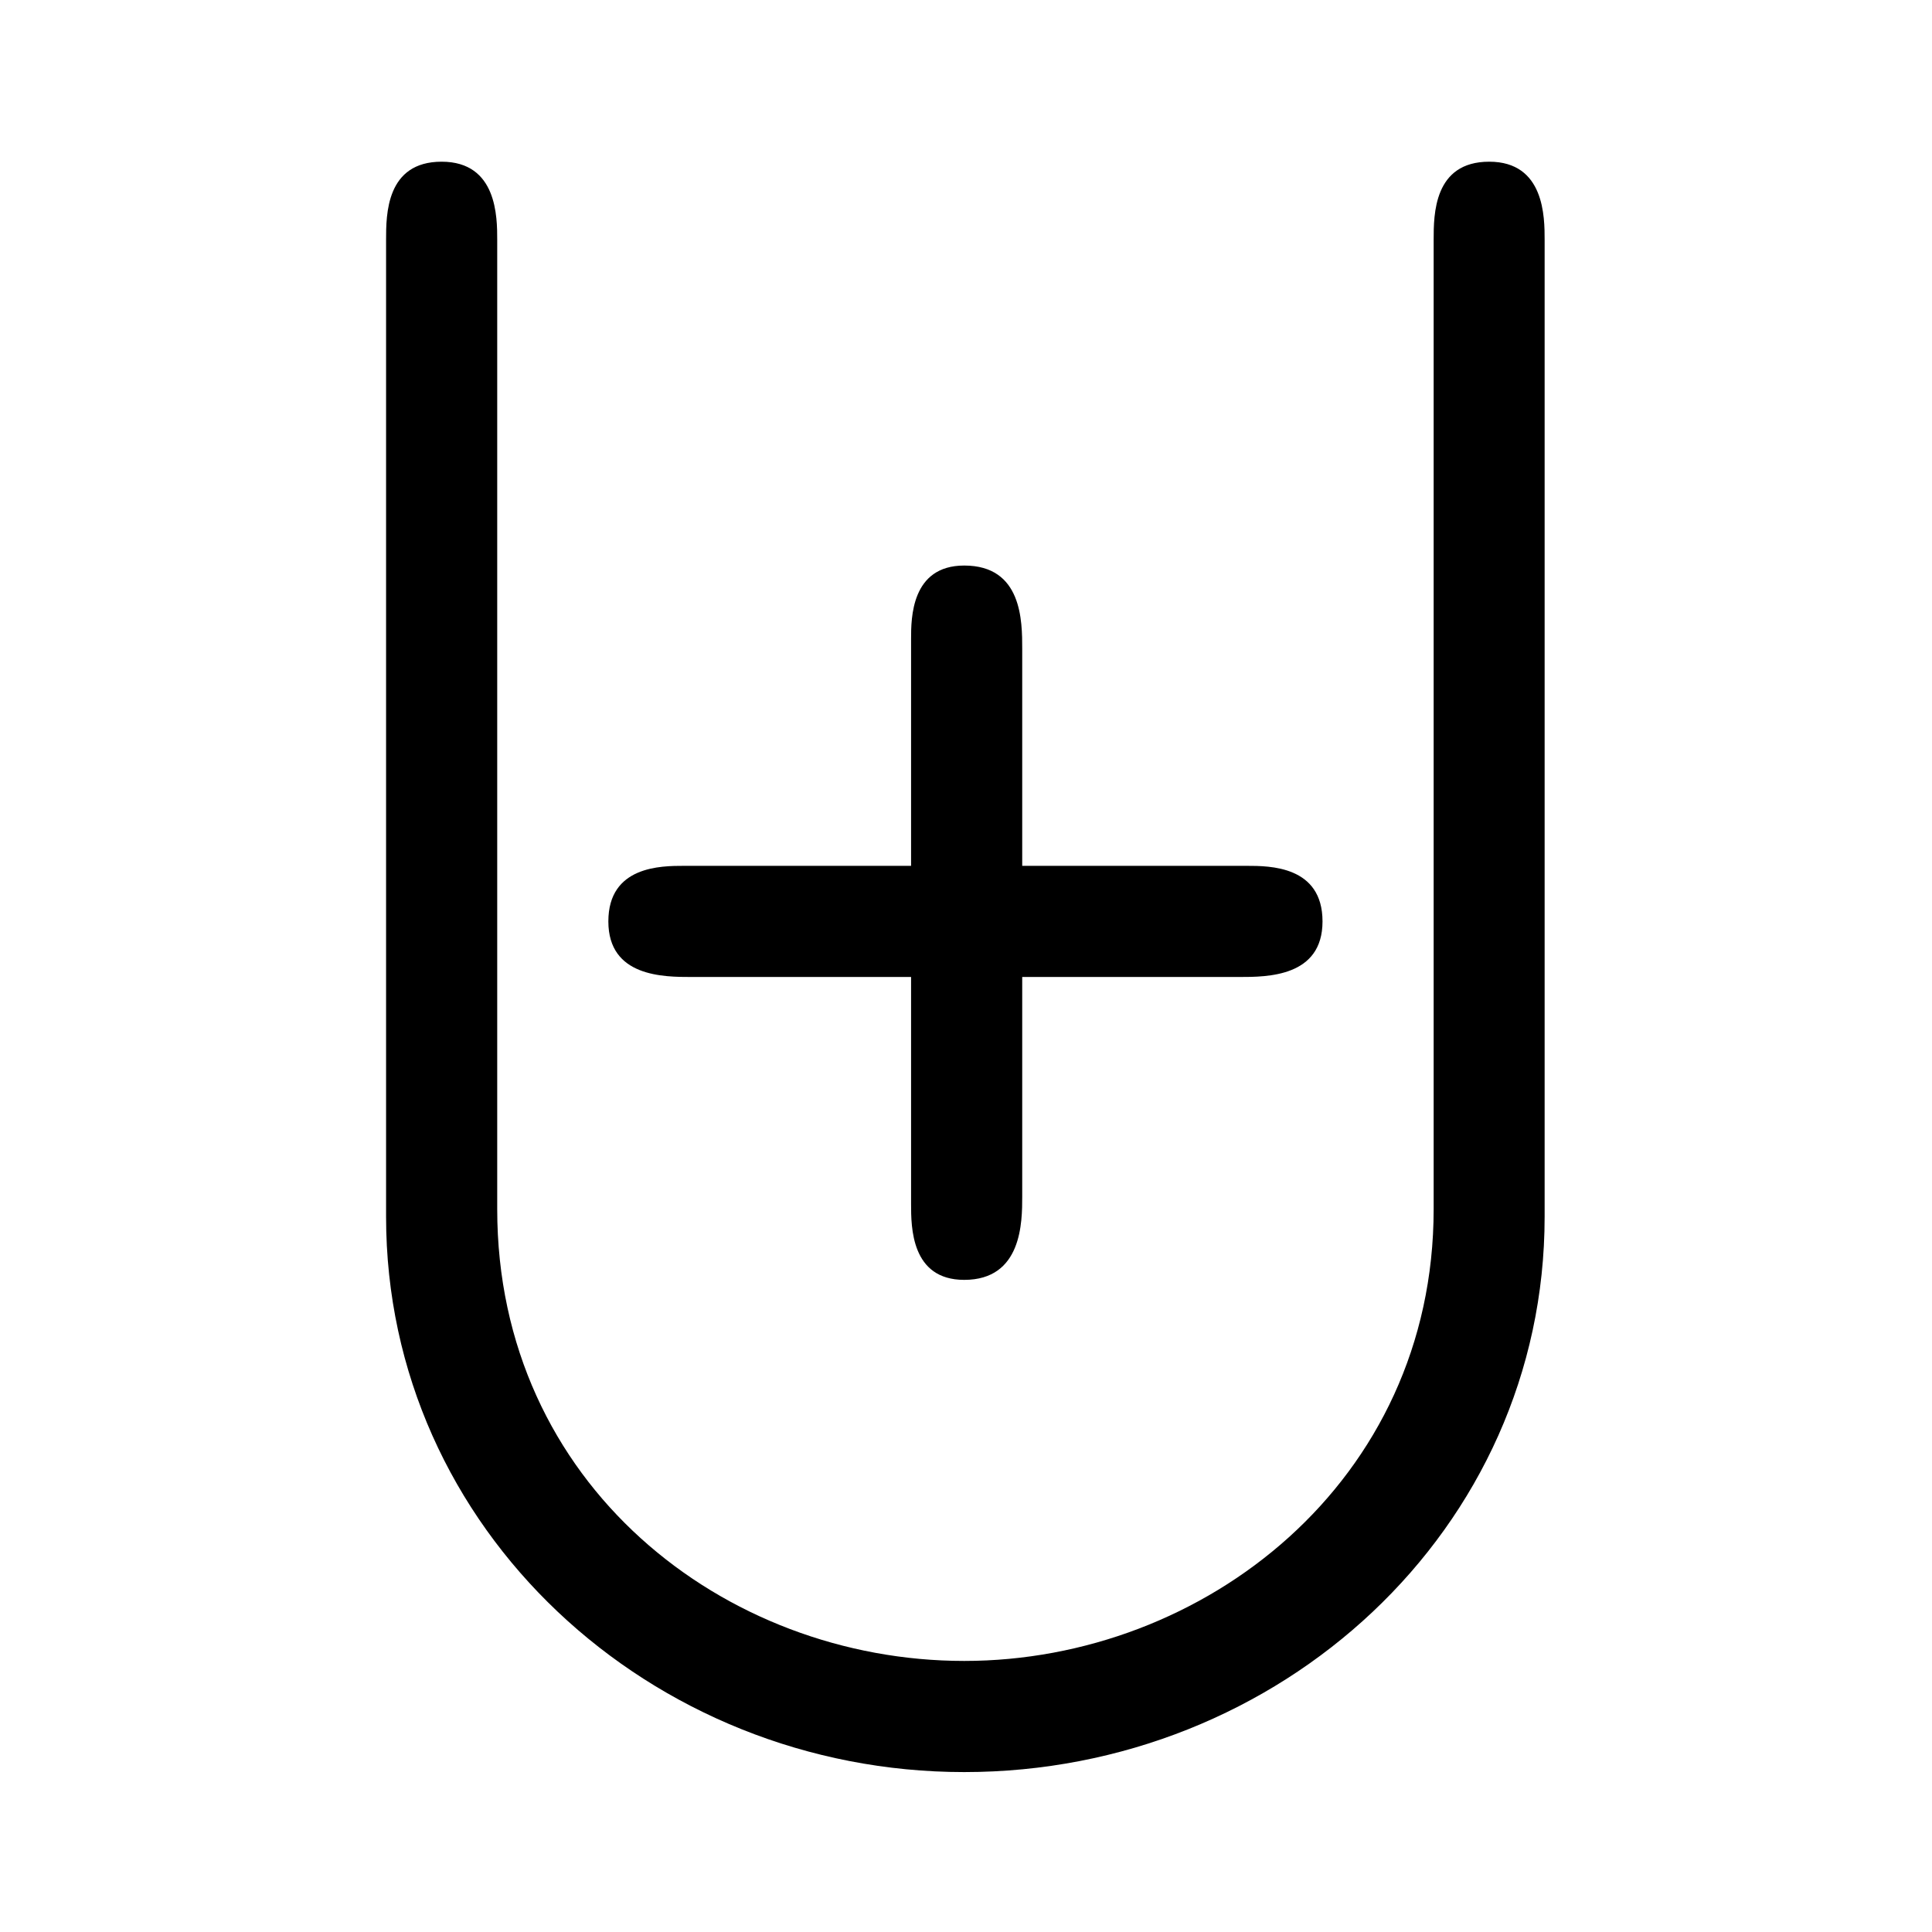 <?xml version="1.0" encoding="UTF-8"?>
<svg xmlns="http://www.w3.org/2000/svg" xmlns:xlink="http://www.w3.org/1999/xlink" width="11.96pt" height="11.96pt" viewBox="0 0 11.96 11.96" version="1.1">
<defs>
<g>
<symbol overflow="visible" id="glyph0-0">
<path style="stroke:none;" d=""/>
</symbol>
<symbol overflow="visible" id="glyph0-1">
<path style="stroke:none;" d="M 5.844 5.047 C 6.016 5.047 6.359 5.047 6.359 4.703 C 6.359 4.359 6.031 4.359 5.891 4.359 L 4.5 4.359 L 4.5 3.016 C 4.5 2.844 4.5 2.5 4.141 2.5 C 3.812 2.5 3.812 2.828 3.812 2.953 L 3.812 4.359 L 2.406 4.359 C 2.266 4.359 1.938 4.359 1.938 4.703 C 1.938 5.047 2.281 5.047 2.453 5.047 L 3.812 5.047 L 3.812 6.453 C 3.812 6.594 3.812 6.922 4.141 6.922 C 4.5 6.922 4.5 6.562 4.5 6.406 L 4.5 5.047 Z M 7.047 6.484 C 7.047 8.172 5.625 9.281 4.141 9.281 C 2.656 9.281 1.25 8.188 1.25 6.484 L 1.25 0.484 C 1.25 0.344 1.25 0 0.906 0 C 0.562 0 0.562 0.328 0.562 0.484 L 0.562 6.531 C 0.562 8.469 2.203 9.969 4.141 9.969 C 6.094 9.969 7.734 8.469 7.734 6.531 L 7.734 0.484 C 7.734 0.344 7.734 0 7.391 0 C 7.047 0 7.047 0.328 7.047 0.484 Z M 7.047 6.484 "/>
</symbol>
</g>
</defs>
<g id="surface1">
<g style="fill:rgb(0%,0%,0%);fill-opacity:1;">
  <use xlink:href="#glyph0-1" x="1.828" y="1.001"/>
</g>
</g>
</svg>
